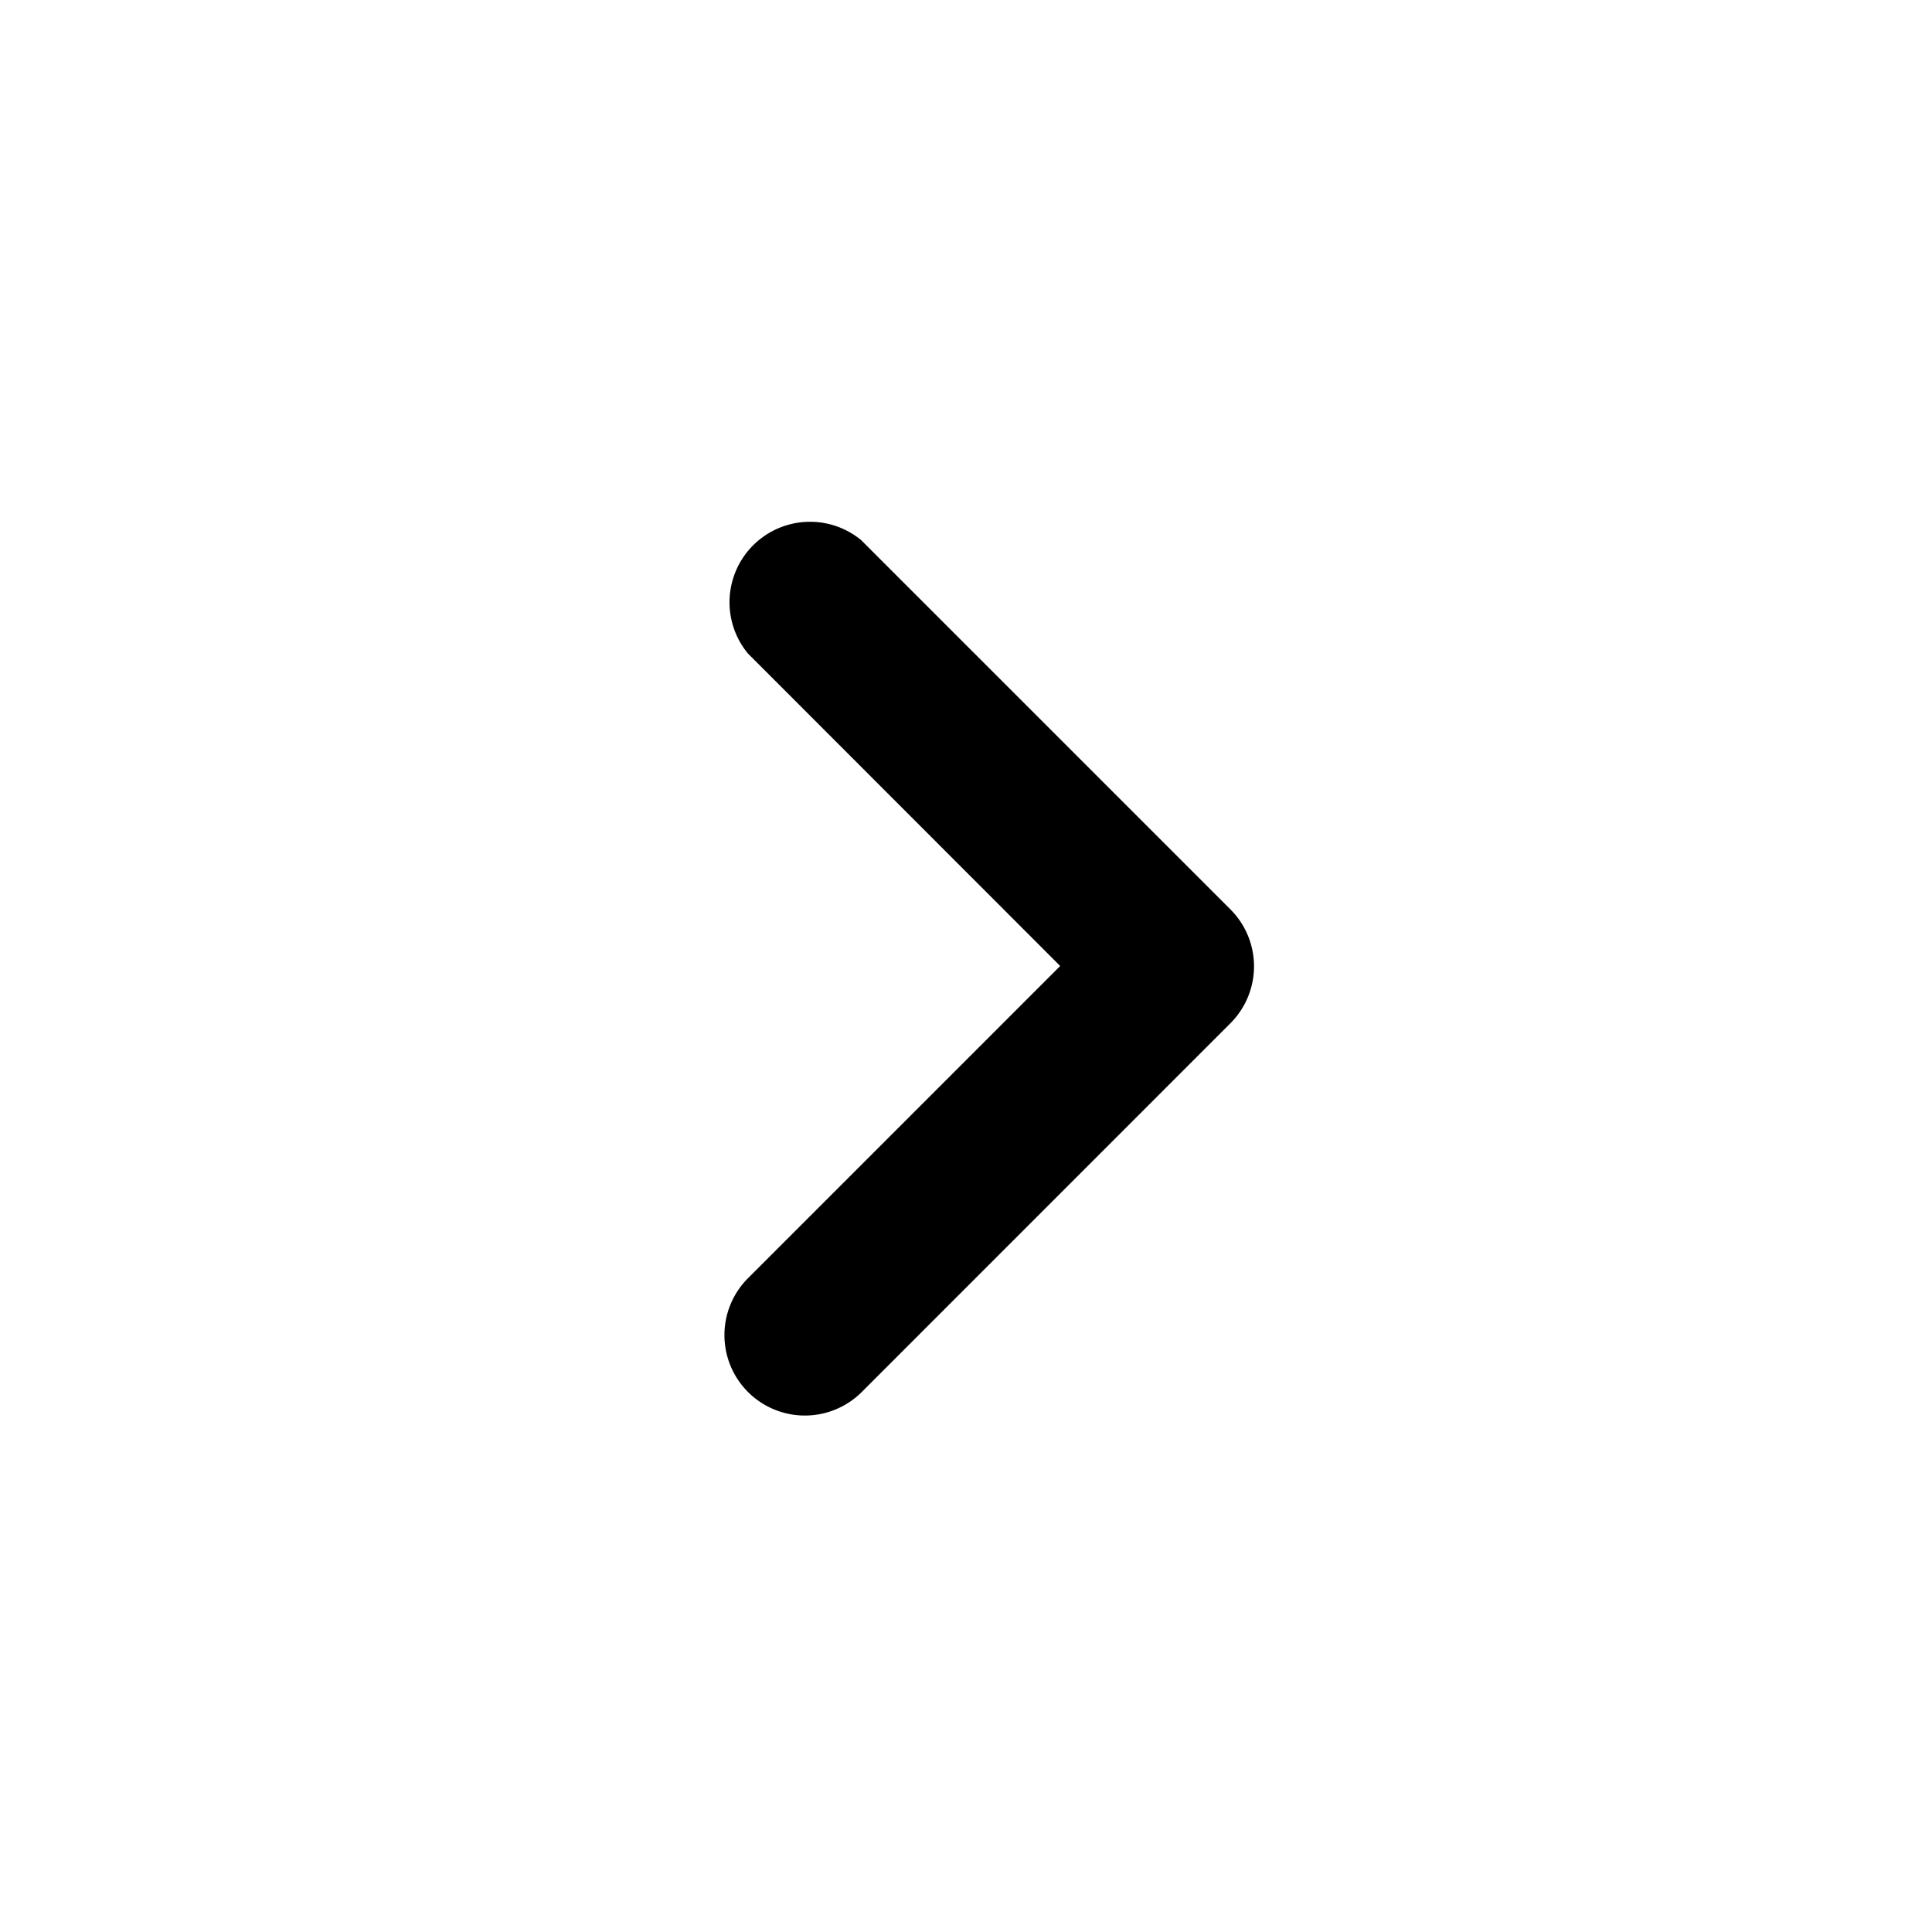 <svg id="chevron_right_black_24dp" xmlns="http://www.w3.org/2000/svg" width="24" height="24" viewBox="0 0 24 24">
  <path id="Path_9658" data-name="Path 9658" d="M0,24H24V0H0Z" fill="none"/>
  <path id="Path_9659" data-name="Path 9659" d="M.293,10.873a1,1,0,0,1,0-1.41l3.88-3.88L.293,1.7A1,1,0,0,1,1.7.292l4.59,4.59a1,1,0,0,1,0,1.41L1.7,10.883A1,1,0,0,1,.293,10.873Z" transform="translate(8.997 6.417)" fill="#000"/>
</svg>
